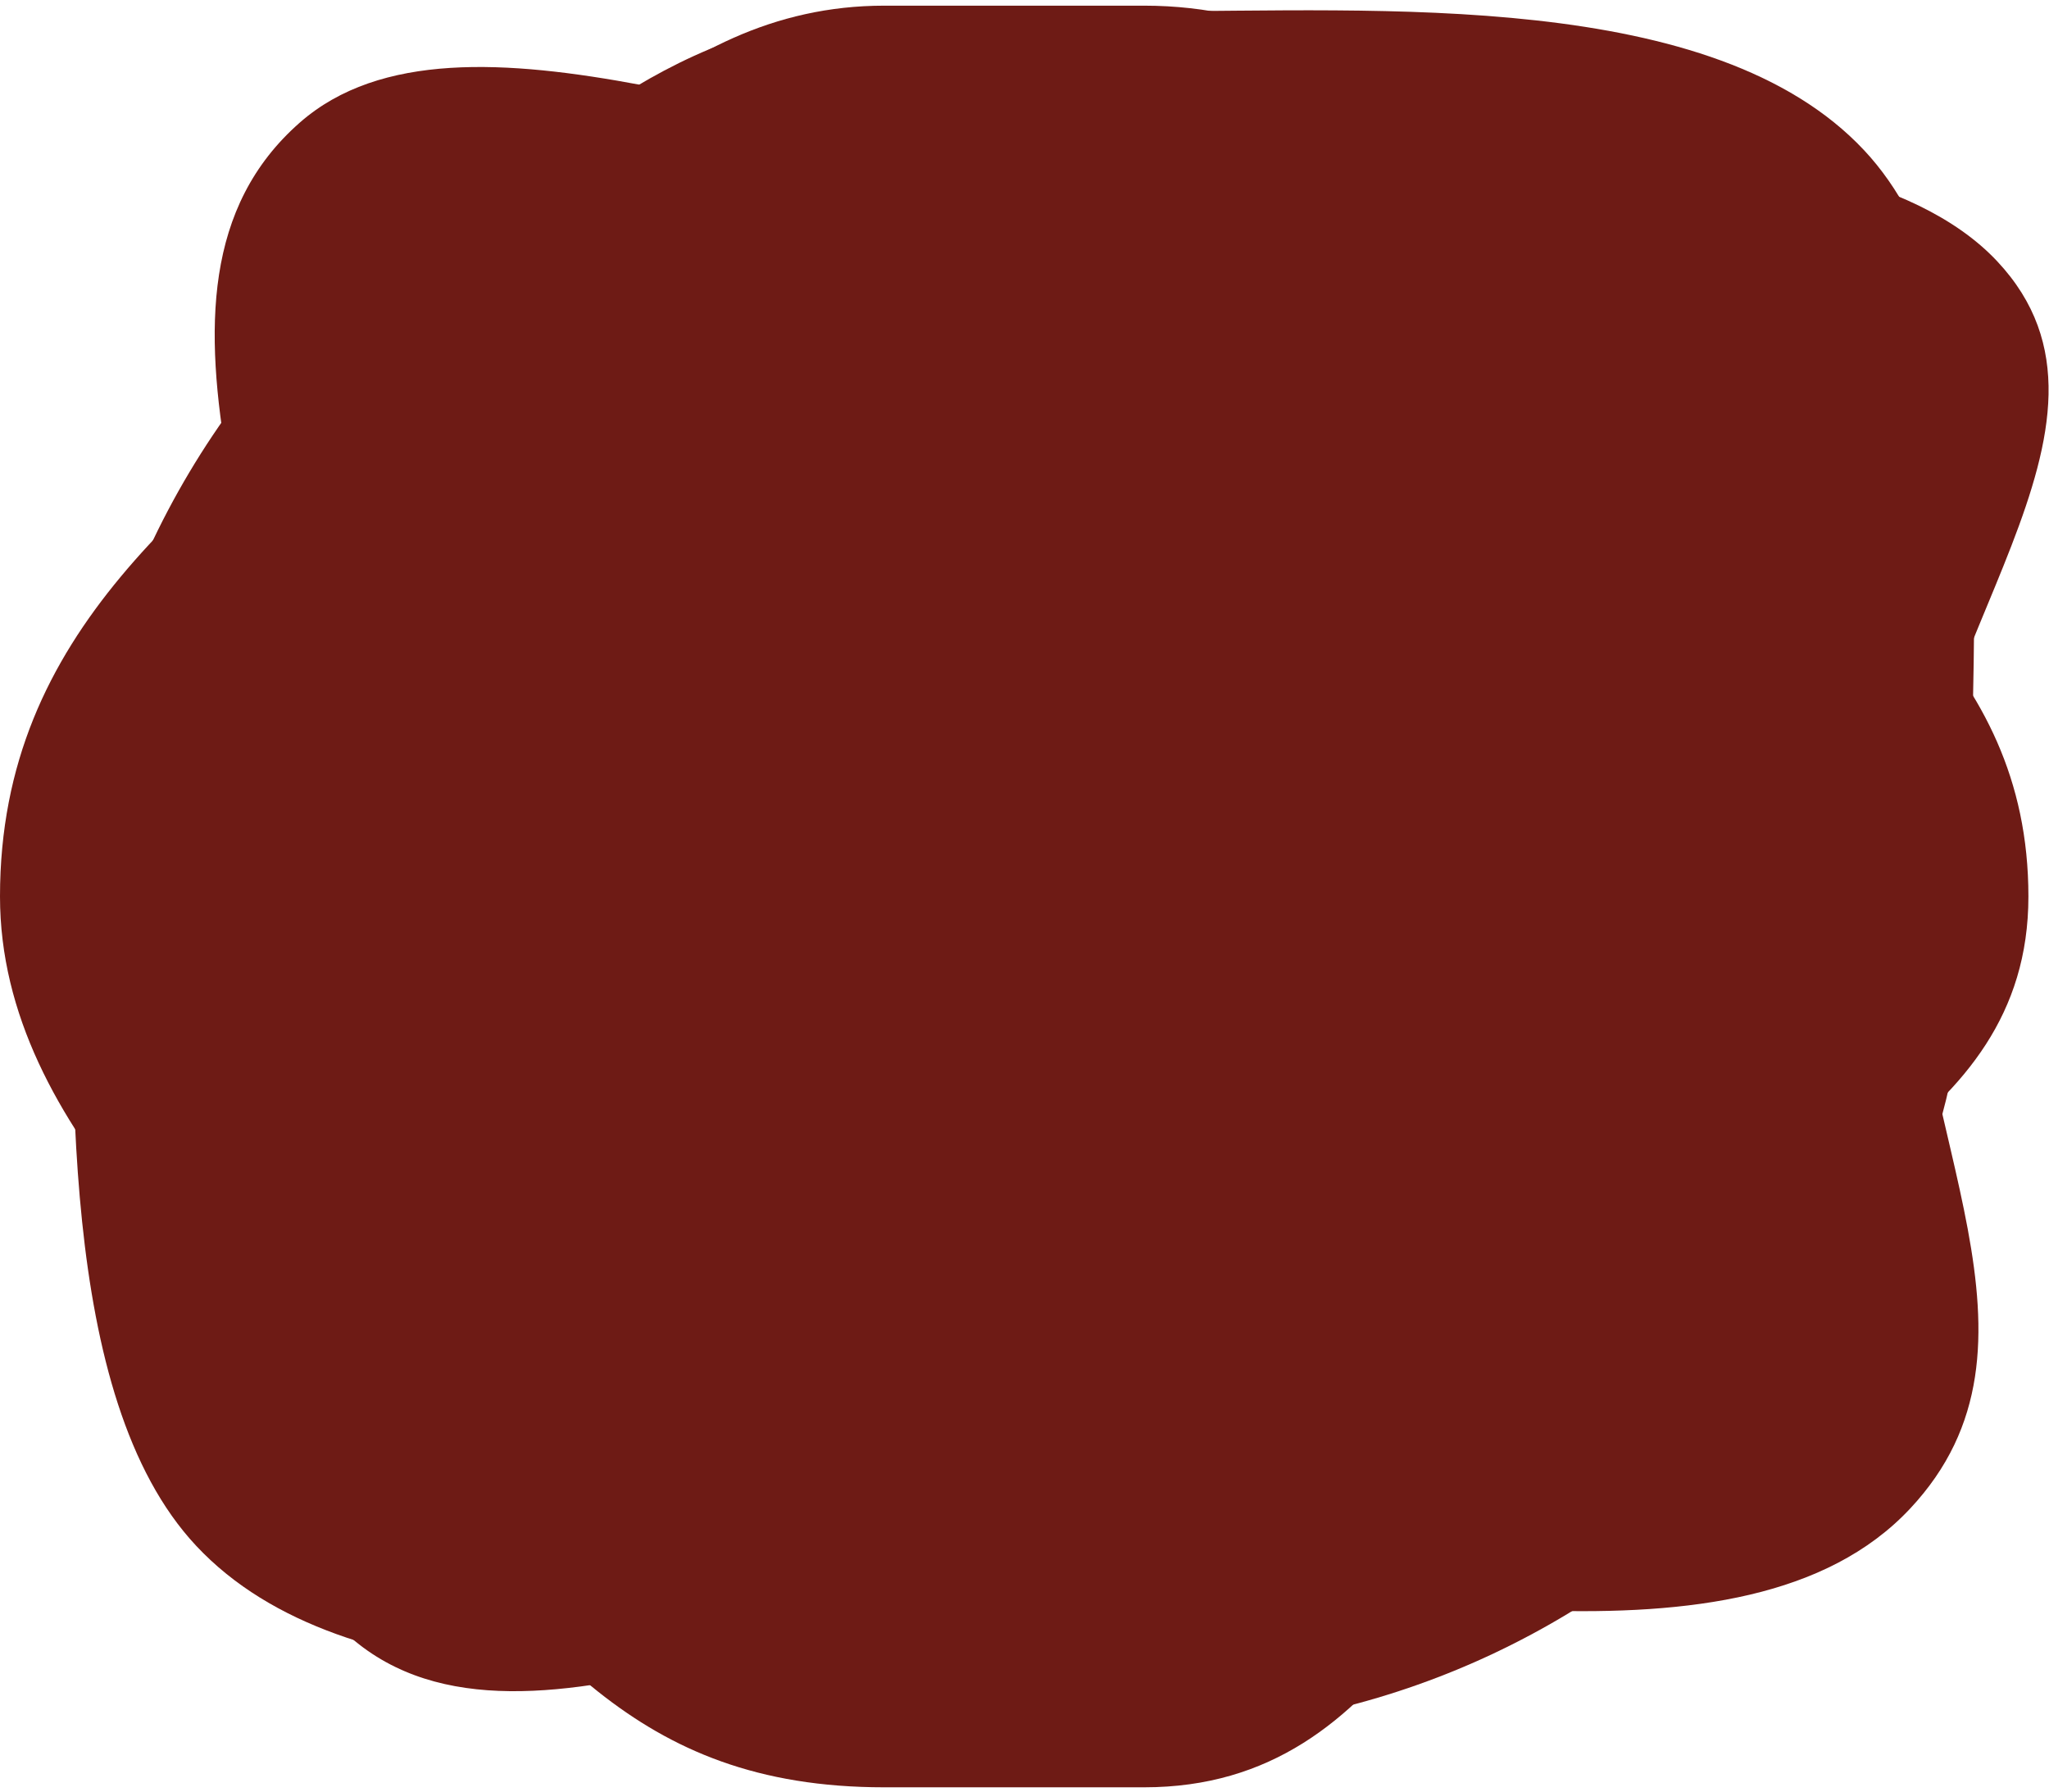 <svg width="199" height="174" viewBox="0 0 199 174" fill="none" xmlns="http://www.w3.org/2000/svg">

 <defs>
         <filter   height="200%" id="blur" width="200%" x="-50%" y="-50%">
          <feGaussianBlur in="SourceGraphic" stdDeviation="33"/>
         </filter>
         <filter 
       
         height="200%" id="main-blur" width="200%" x="-50%" y="-50%">
       
          <feGaussianBlur in="SourceGraphic" stdDeviation="12"/>
         </filter>
        </defs>
<g id="Frame 1">
<g filter="url(#rec_blur)" id="rec1">
<path class="shapes s1" id="rec_1" d="M110.973 6.55H87.37C67.127 6.55 48.631 14.074 34.5 26.493C17.646 41.305 7 63.08 7 87.355C7 108.788 15.299 128.271 28.843 142.735C43.501 158.387 64.3 168.16 87.37 168.16H110.973C134.043 168.16 154.843 158.387 169.5 142.735C183.044 128.271 191.343 108.788 191.343 87.355C191.343 65.922 183.044 46.438 169.5 31.974C154.843 16.322 134.043 6.55 110.973 6.55Z" fill="#6E1B15"/>
<path class="shapes morph" id="rec_1_a" d="M111.111 0.55H85.888C64.255 0.55 52.102 19.206 37 32.5C18.989 48.356 0 61.064 0 87.05C0 109.993 22.526 126.905 37 142.388C52.664 159.143 61.234 173.55 85.888 173.55H111.111C135.766 173.55 141.836 147.755 157.5 131C171.974 115.517 197 109.993 197 87.05C197 64.106 178.974 54.483 164.5 39C148.836 22.244 135.766 0.55 111.111 0.55Z" fill="#6E1B15"/>
<path class="shapes morph" id="rec_1_b" d="M100.622 14.899C78.271 14.899 44.725 -1.79 29.122 11.899C10.514 28.227 29.122 59.659 29.122 86.417C29.122 110.043 17.546 141.557 32.5 157.5C48.683 174.754 81.272 153.321 106.745 153.321C132.217 153.321 169.317 163.754 185.5 146.5C200.454 130.557 185.5 110.043 185.5 86.417C185.5 62.791 208.924 41.315 193.97 25.372C177.787 8.118 126.095 14.899 100.622 14.899Z" fill="#6E1B15"/>
<path class="shapes morph" id="rec_1_c" d="M111.026 1.1H87.424C67.18 1.1 54.684 12.681 40.553 25.1C23.699 39.912 7.053 57.63 7.053 81.905C7.053 103.338 5.509 135.637 19.053 150.1C33.711 165.752 64.353 162.71 87.424 162.71H111.026C134.096 162.71 142.396 145.252 157.053 129.6C170.597 115.137 191.396 103.338 191.396 81.905C191.396 60.472 194.597 29.064 181.053 14.6C166.396 -1.052 134.096 1.1 111.026 1.1Z" fill="#6E1B15"/>
</g>
</g>
</svg>
